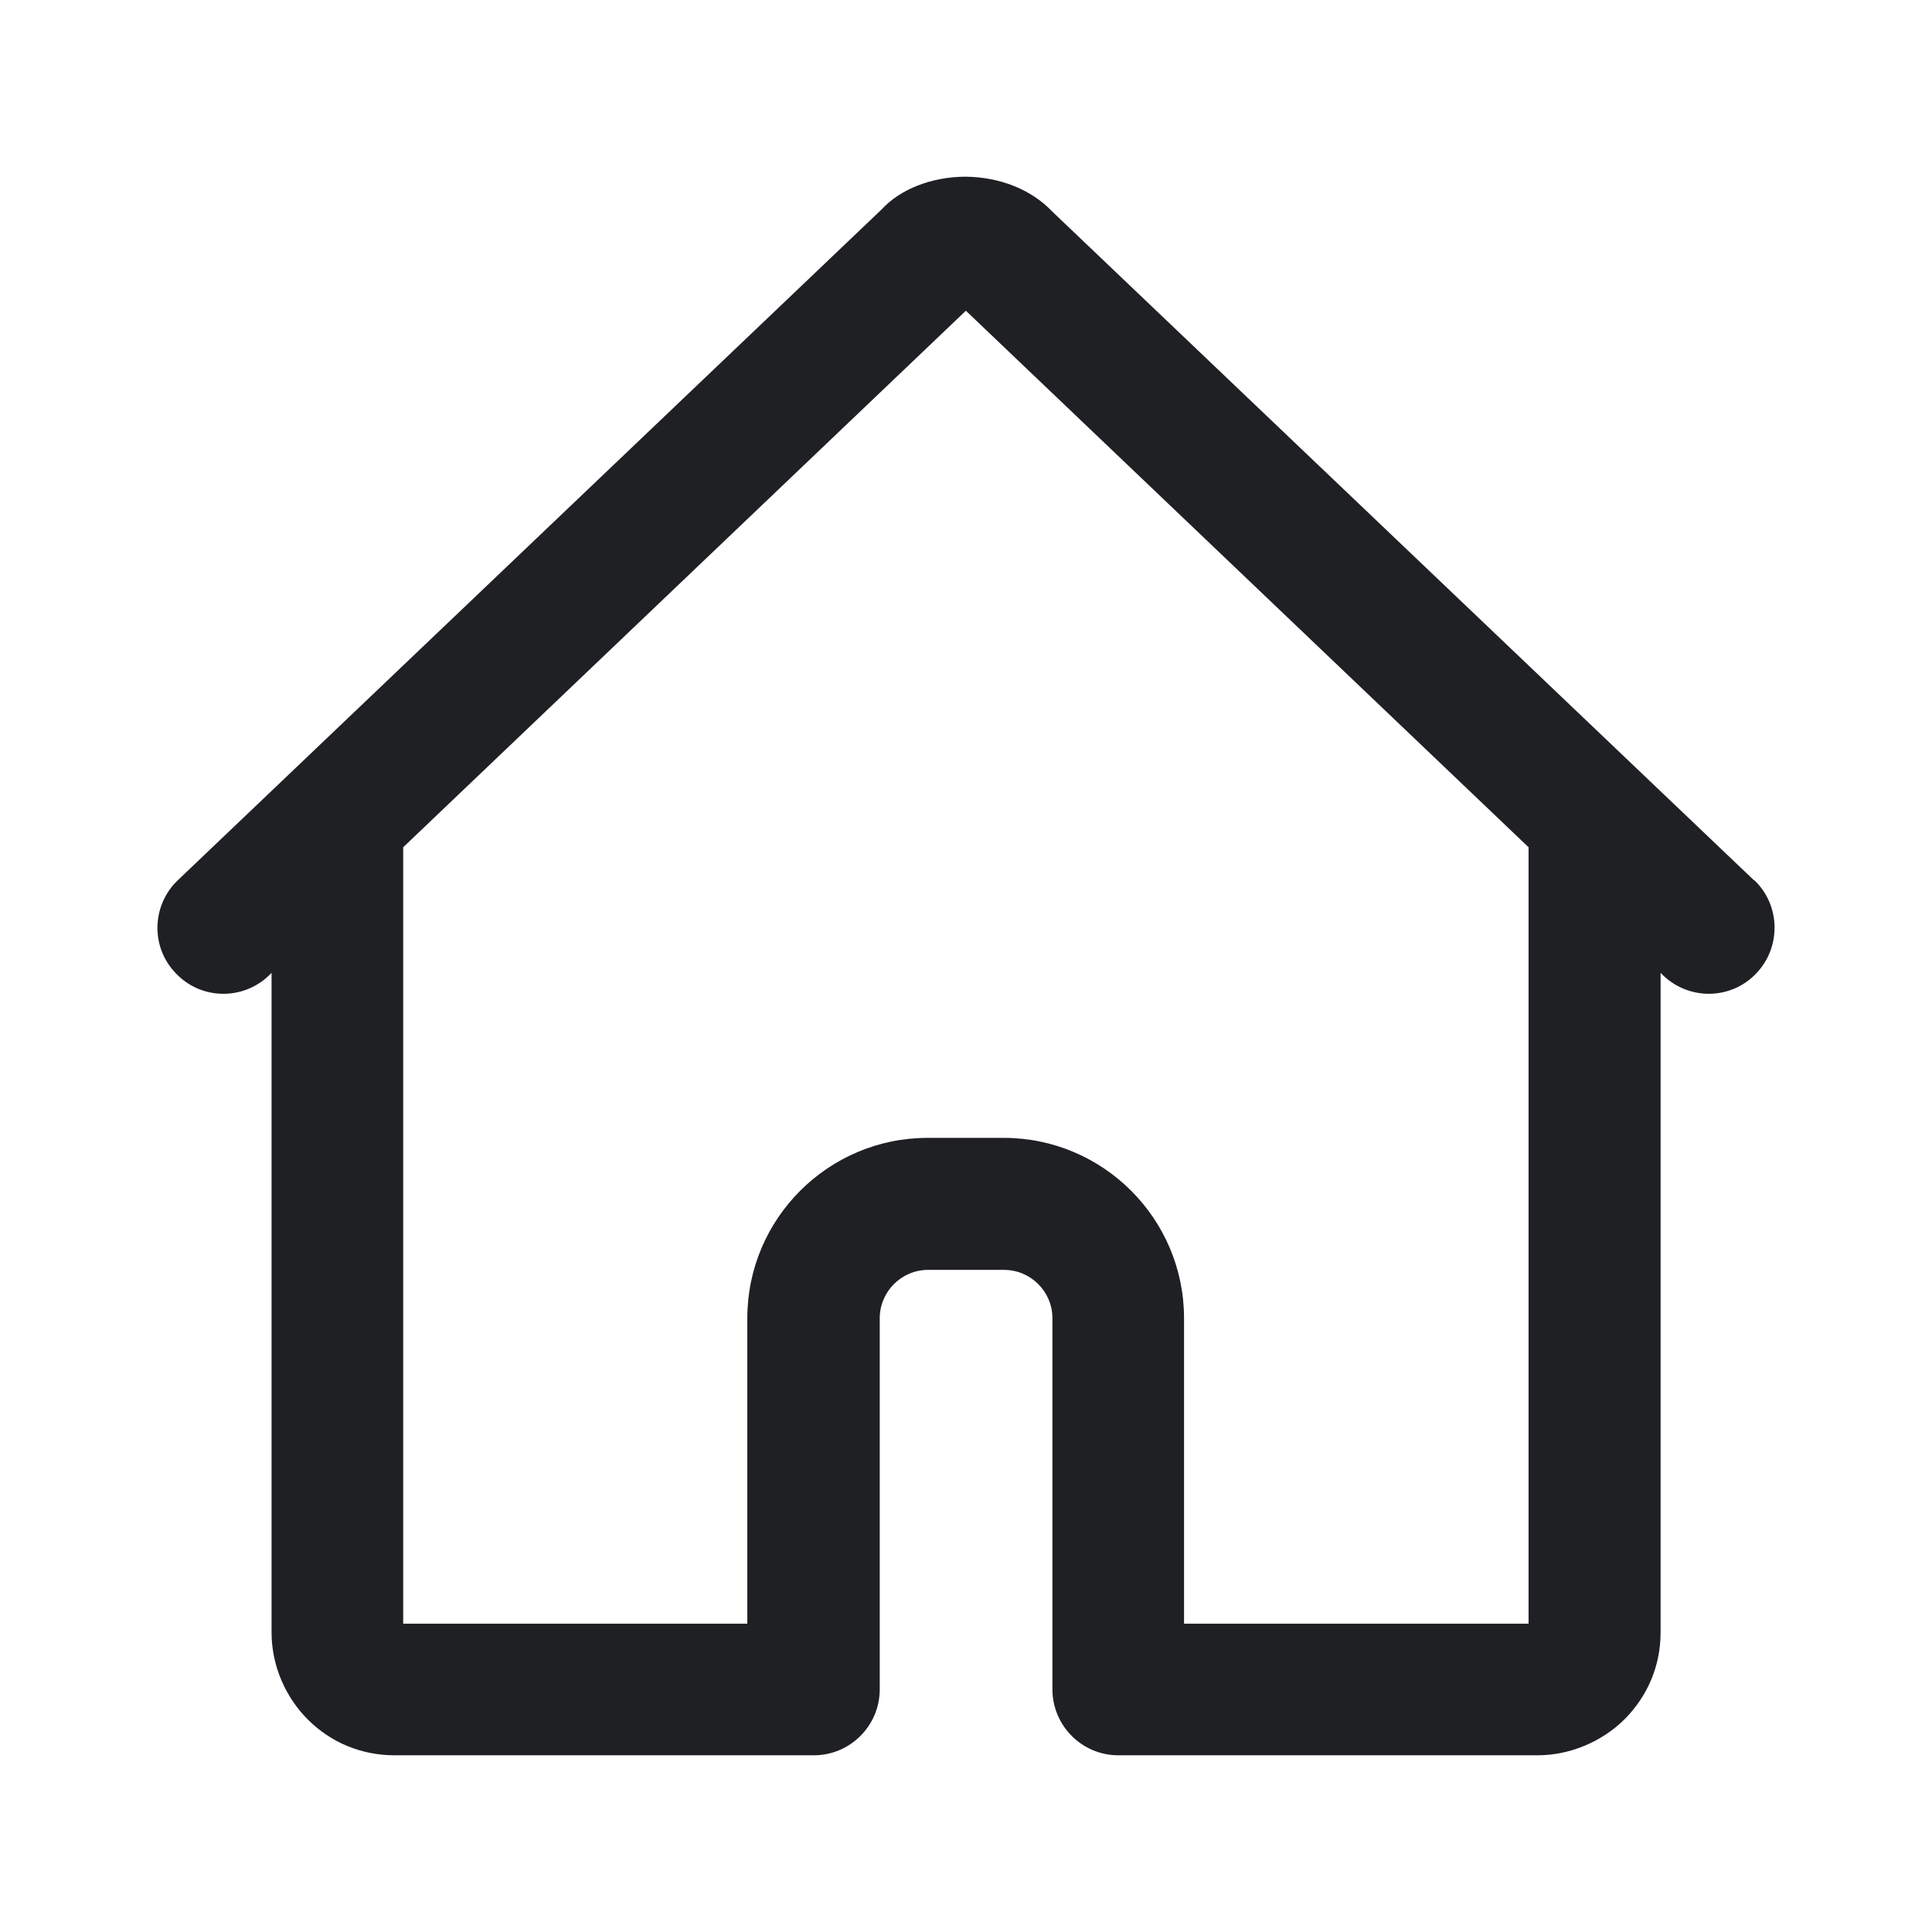 <svg width="48" height="48" viewBox="0 0 48 48" fill="none" xmlns="http://www.w3.org/2000/svg">
<path d="M43.577 21.87L26.147 5.26C25.627 4.71 24.847 4.4 23.997 4.39C23.147 4.39 22.367 4.7 21.907 5.2L4.417 21.87C3.767 22.49 3.737 23.53 4.367 24.18C4.987 24.84 6.027 24.86 6.677 24.24L6.747 24.17V40.56C6.747 41.36 7.077 42.15 7.647 42.72C8.227 43.3 8.987 43.61 9.807 43.61H20.217C21.117 43.61 21.857 42.88 21.857 41.97V32.75C21.857 32.09 22.397 31.55 23.057 31.55H24.947C25.607 31.55 26.147 32.09 26.147 32.75V41.97C26.147 42.87 26.877 43.61 27.787 43.61H38.197C38.997 43.61 39.787 43.28 40.357 42.72C40.937 42.14 41.257 41.38 41.257 40.56V24.17L41.327 24.24C41.647 24.54 42.047 24.69 42.457 24.69C42.887 24.69 43.317 24.52 43.637 24.18C44.257 23.53 44.237 22.49 43.587 21.87H43.577ZM37.967 40.34H29.417V32.75C29.417 30.28 27.407 28.27 24.937 28.27H23.047C20.577 28.27 18.567 30.28 18.567 32.75V40.34H10.017V21.05L23.997 7.72L37.977 21.05V40.34H37.967Z" fill="#1F2024"/>
</svg>
